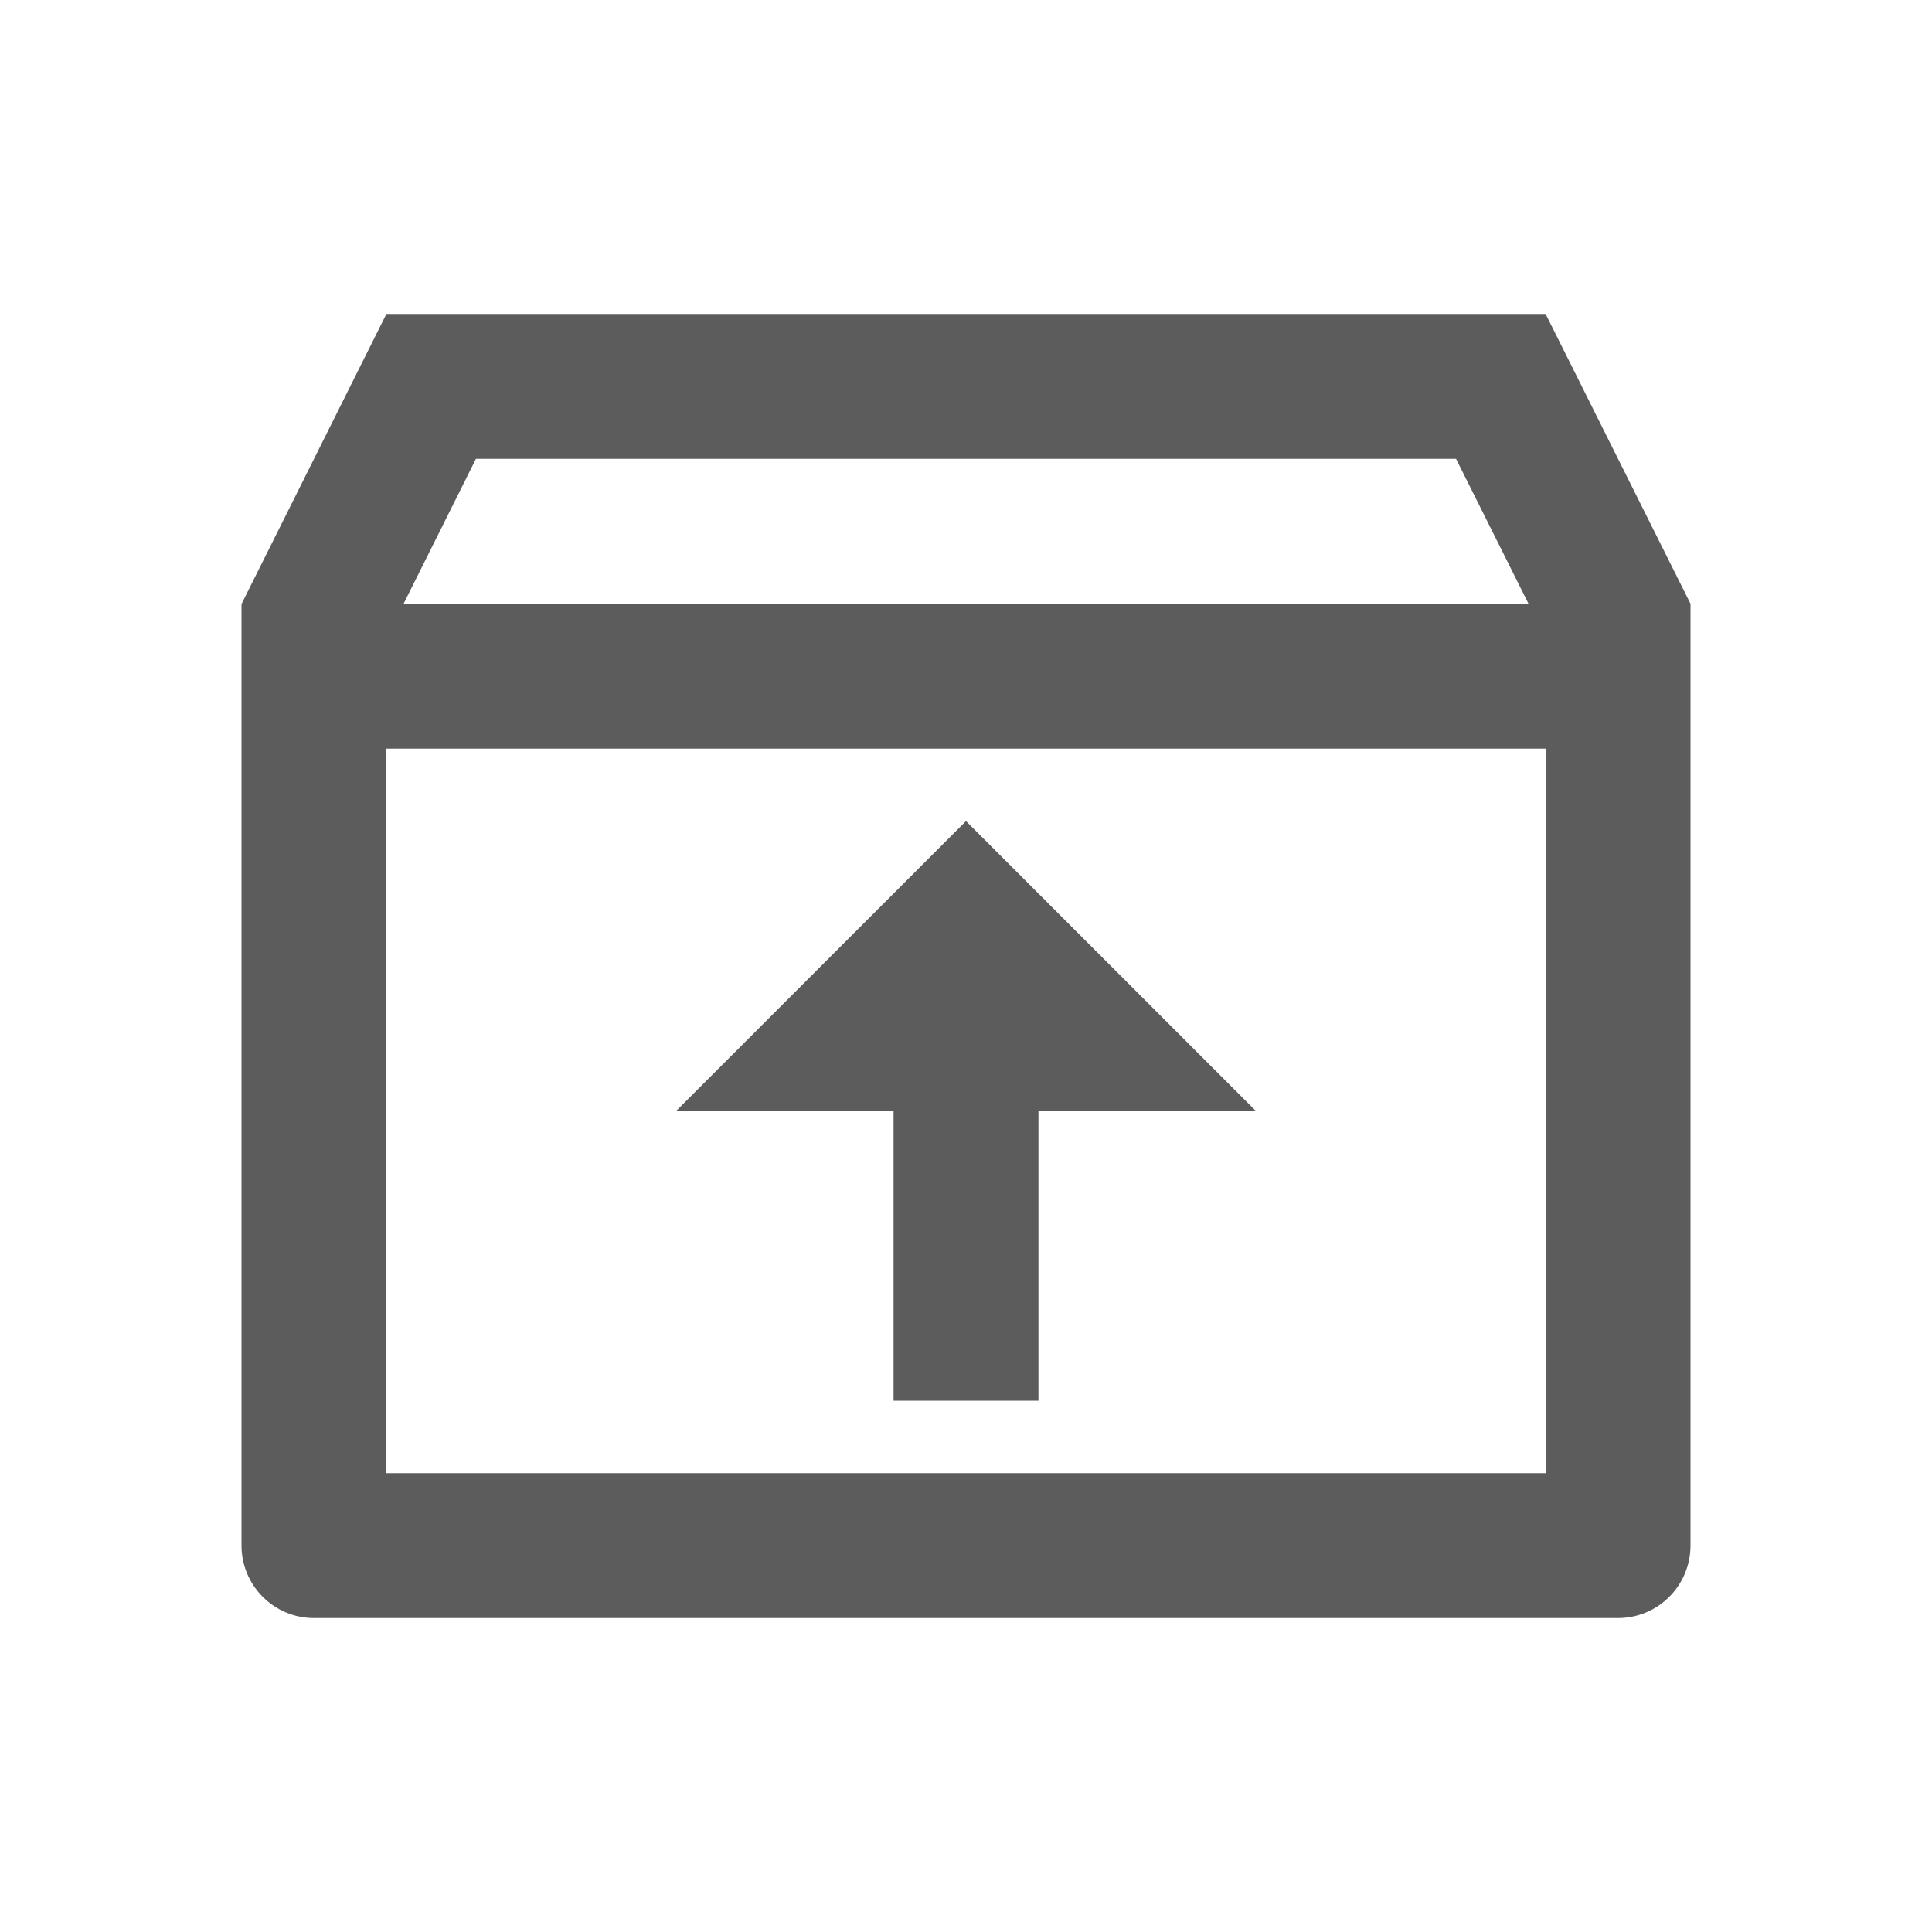 <svg width="20" height="20" viewBox="0 0 20 20" fill="none" xmlns="http://www.w3.org/2000/svg">
<g id="inbox-unarchive-line">
<path id="Vector" d="M16 3.25L17.5 6.25V16C17.5 16.199 17.421 16.39 17.28 16.53C17.14 16.671 16.949 16.75 16.75 16.75H3.25C3.051 16.75 2.86 16.671 2.72 16.53C2.579 16.39 2.5 16.199 2.5 16V6.253L4 3.25H16ZM16 7.75H4V15.25H16V7.75ZM10 8.5L13 11.5H10.75V14.5H9.25V11.5H7L10 8.5ZM15.073 4.75H4.927L4.178 6.25H15.823L15.073 4.75Z" fill="#5C5C5C"/>
</g>
</svg>
